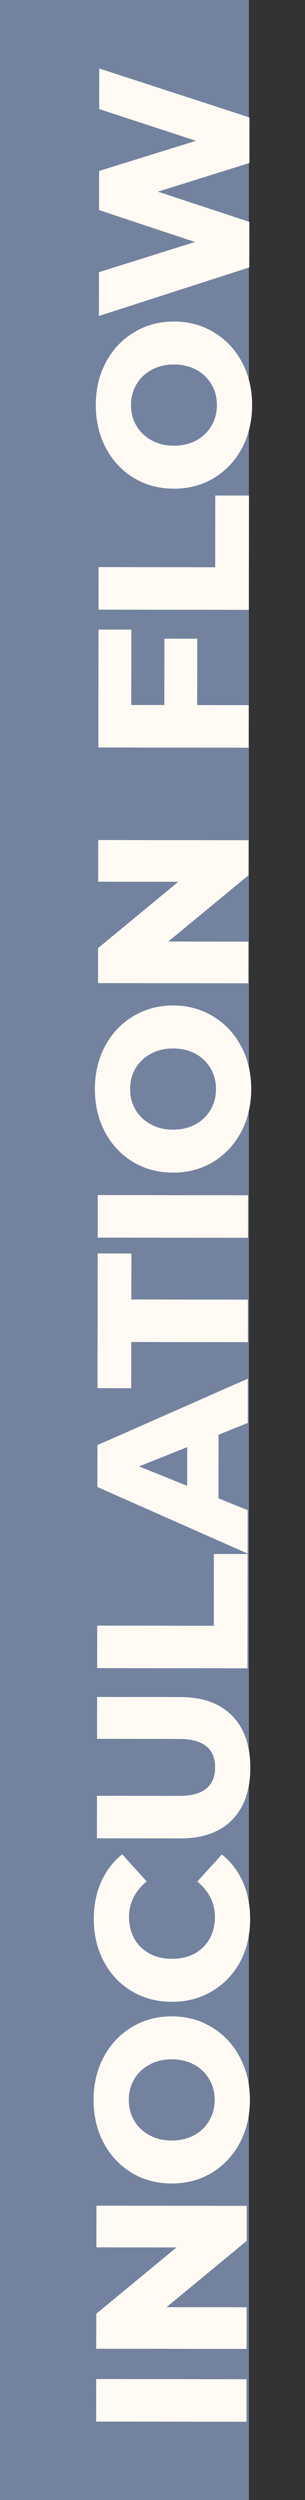 <svg width="125" height="1024" viewBox="0 0 125 1024" fill="none" xmlns="http://www.w3.org/2000/svg">
<rect x="0" y="0" width="125" height="1024" fill="#333333" stroke="none"/>
<rect y="-12" width="102" height="1039" fill="#73829F"/>
<path d="M39.408 991.87L39.431 974.446L101.031 974.527L101.008 991.951L39.408 991.87ZM39.524 903.442L101.124 903.523L101.105 917.866L68.246 945.015L101.07 945.058L101.047 962.13L39.447 962.05L39.466 947.706L72.326 920.557L39.502 920.514L39.524 903.442ZM102.413 860.17C102.404 866.682 101.018 872.547 98.254 877.764C95.49 882.923 91.671 886.996 86.798 889.981C81.924 892.908 76.437 894.368 70.336 894.36C64.235 894.352 58.751 892.878 53.886 889.938C49.02 886.94 45.212 882.857 42.462 877.691C39.711 872.466 38.34 866.598 38.349 860.086C38.357 853.574 39.744 847.738 42.508 842.579C45.272 837.361 49.091 833.289 53.964 830.362C58.837 827.377 64.324 825.888 70.426 825.896C76.527 825.904 82.01 827.407 86.876 830.405C91.741 833.345 95.549 837.427 98.3 842.652C101.05 847.819 102.421 853.658 102.413 860.17ZM87.981 860.151C87.985 857.041 87.255 854.225 85.792 851.7C84.329 849.175 82.278 847.178 79.64 845.708C76.943 844.238 73.864 843.5 70.403 843.496C66.941 843.491 63.89 844.221 61.248 845.684C58.547 847.147 56.462 849.139 54.992 851.66C53.522 854.18 52.785 856.995 52.781 860.105C52.777 863.214 53.506 866.031 54.97 868.556C56.433 871.08 58.513 873.077 61.21 874.548C63.848 876.018 66.898 876.755 70.359 876.76C73.82 876.764 76.901 876.035 79.602 874.572C82.244 873.109 84.3 871.117 85.77 868.596C87.24 866.075 87.977 863.26 87.981 860.151ZM102.51 786.1C102.502 792.553 101.145 798.359 98.439 803.519C95.675 808.619 91.856 812.633 86.983 815.56C82.11 818.487 76.594 819.946 70.434 819.938C64.274 819.93 58.761 818.456 53.895 815.516C49.03 812.576 45.251 808.553 42.559 803.445C39.809 798.279 38.438 792.469 38.446 786.016C38.453 780.384 39.457 775.311 41.458 770.796C43.459 766.281 46.338 762.53 50.097 759.543L60.114 770.644C55.298 774.627 52.887 779.464 52.879 785.155C52.875 788.499 53.604 791.492 55.067 794.134C56.531 796.717 58.611 798.744 61.307 800.214C63.946 801.625 66.995 802.333 70.457 802.338C73.918 802.342 76.999 801.642 79.699 800.238C82.341 798.775 84.397 796.753 85.867 794.174C87.338 791.536 88.075 788.545 88.079 785.201C88.087 779.51 85.688 774.667 80.882 770.672L90.929 759.597C94.68 762.594 97.549 766.352 99.538 770.872C101.527 775.392 102.517 780.468 102.51 786.1ZM102.591 724.107C102.579 733.259 100.077 740.383 95.083 745.481C90.09 750.52 83.017 753.033 73.865 753.021L39.721 752.976L39.744 735.552L73.36 735.596C83.216 735.609 88.149 731.714 88.159 723.912C88.17 716.168 83.247 712.289 73.391 712.276L39.775 712.232L39.797 695.072L73.941 695.117C83.093 695.129 90.159 697.69 95.139 702.801C100.119 707.853 102.603 714.955 102.591 724.107ZM39.813 683.269L39.836 665.845L87.62 665.907L87.658 636.515L101.474 636.533L101.413 683.349L39.813 683.269ZM89.57 587.663L89.536 613.711L101.498 618.567L101.474 636.343L39.91 609.07L39.933 591.91L101.568 564.711L101.545 582.839L89.57 587.663ZM76.716 592.751L56.993 600.645L76.695 608.591L76.716 592.751ZM53.804 549.691L53.779 568.61L39.963 568.592L40.035 513.416L53.852 513.435L53.827 532.267L101.611 532.329L101.588 549.753L53.804 549.691ZM40.044 506.925L40.067 489.501L101.667 489.582L101.644 507.006L40.044 506.925ZM102.956 446.123C102.947 452.635 101.561 458.5 98.797 463.718C96.033 468.877 92.214 472.949 87.341 475.935C82.468 478.862 76.98 480.321 70.879 480.313C64.778 480.305 59.294 478.831 54.429 475.892C49.563 472.893 45.755 468.811 43.005 463.645C40.254 458.42 38.883 452.551 38.892 446.039C38.9 439.527 40.287 433.692 43.051 428.533C45.815 423.315 49.634 419.243 54.507 416.316C59.38 413.33 64.867 411.841 70.969 411.849C77.07 411.857 82.553 413.36 87.419 416.359C92.284 419.299 96.092 423.381 98.843 428.606C101.593 433.772 102.964 439.611 102.956 446.123ZM88.524 446.104C88.528 442.995 87.798 440.178 86.335 437.653C84.872 435.129 82.821 433.131 80.183 431.661C77.486 430.191 74.407 429.454 70.946 429.449C67.484 429.445 64.433 430.174 61.791 431.637C59.09 433.1 57.005 435.092 55.535 437.613C54.065 440.134 53.328 442.949 53.324 446.058C53.32 449.167 54.049 451.984 55.513 454.509C56.976 457.034 59.056 459.031 61.753 460.501C64.391 461.971 67.441 462.709 70.902 462.713C74.363 462.718 77.444 461.988 80.145 460.525C82.787 459.062 84.843 457.07 86.313 454.549C87.783 452.029 88.52 449.214 88.524 446.104ZM40.258 344.075L101.858 344.156L101.839 358.5L68.979 385.649L101.803 385.692L101.781 402.764L40.181 402.683L40.2 388.339L73.059 361.19L40.235 361.147L40.258 344.075ZM53.794 288.769L67.346 288.787L67.382 261.595L80.846 261.612L80.81 288.804L101.93 288.832L101.907 306.256L40.307 306.175L40.371 257.863L53.835 257.881L53.794 288.769ZM40.381 249.714L40.404 232.29L88.188 232.353L88.227 202.961L102.043 202.979L101.981 249.795L40.381 249.714ZM103.323 165.967C103.315 172.479 101.928 178.344 99.164 183.562C96.4 188.721 92.581 192.793 87.708 195.779C82.835 198.706 77.348 200.165 71.246 200.157C65.145 200.149 59.662 198.675 54.796 195.736C49.931 192.737 46.123 188.655 43.372 183.489C40.622 178.264 39.251 172.395 39.259 165.883C39.268 159.371 40.654 153.536 43.418 148.377C46.182 143.159 50.001 139.087 54.874 136.16C59.748 133.174 65.235 131.685 71.336 131.693C77.438 131.701 82.921 133.204 87.786 136.203C92.652 139.142 96.46 143.225 99.21 148.45C101.961 153.616 103.332 159.455 103.323 165.967ZM88.891 165.948C88.895 162.839 88.166 160.022 86.702 157.497C85.239 154.973 83.188 152.975 80.55 151.505C77.853 150.035 74.774 149.298 71.313 149.293C67.852 149.289 64.8 150.018 62.158 151.481C59.458 152.944 57.372 154.936 55.902 157.457C54.432 159.978 53.695 162.793 53.691 165.902C53.687 169.011 54.417 171.828 55.88 174.353C57.344 176.878 59.424 178.875 62.12 180.345C64.758 181.815 67.808 182.553 71.269 182.557C74.731 182.562 77.812 181.832 80.512 180.369C83.154 178.906 85.21 176.914 86.68 174.393C88.15 171.873 88.887 169.058 88.891 165.948ZM40.672 28.051L102.246 48.108L102.221 66.764L64.718 78.507L102.19 90.876L102.165 109.532L40.539 129.427L40.563 111.475L79.915 99.119L40.596 86.043L40.617 70.027L80.321 57.672L40.65 44.683L40.672 28.051Z" fill="#FFFAF3"/>
</svg>
